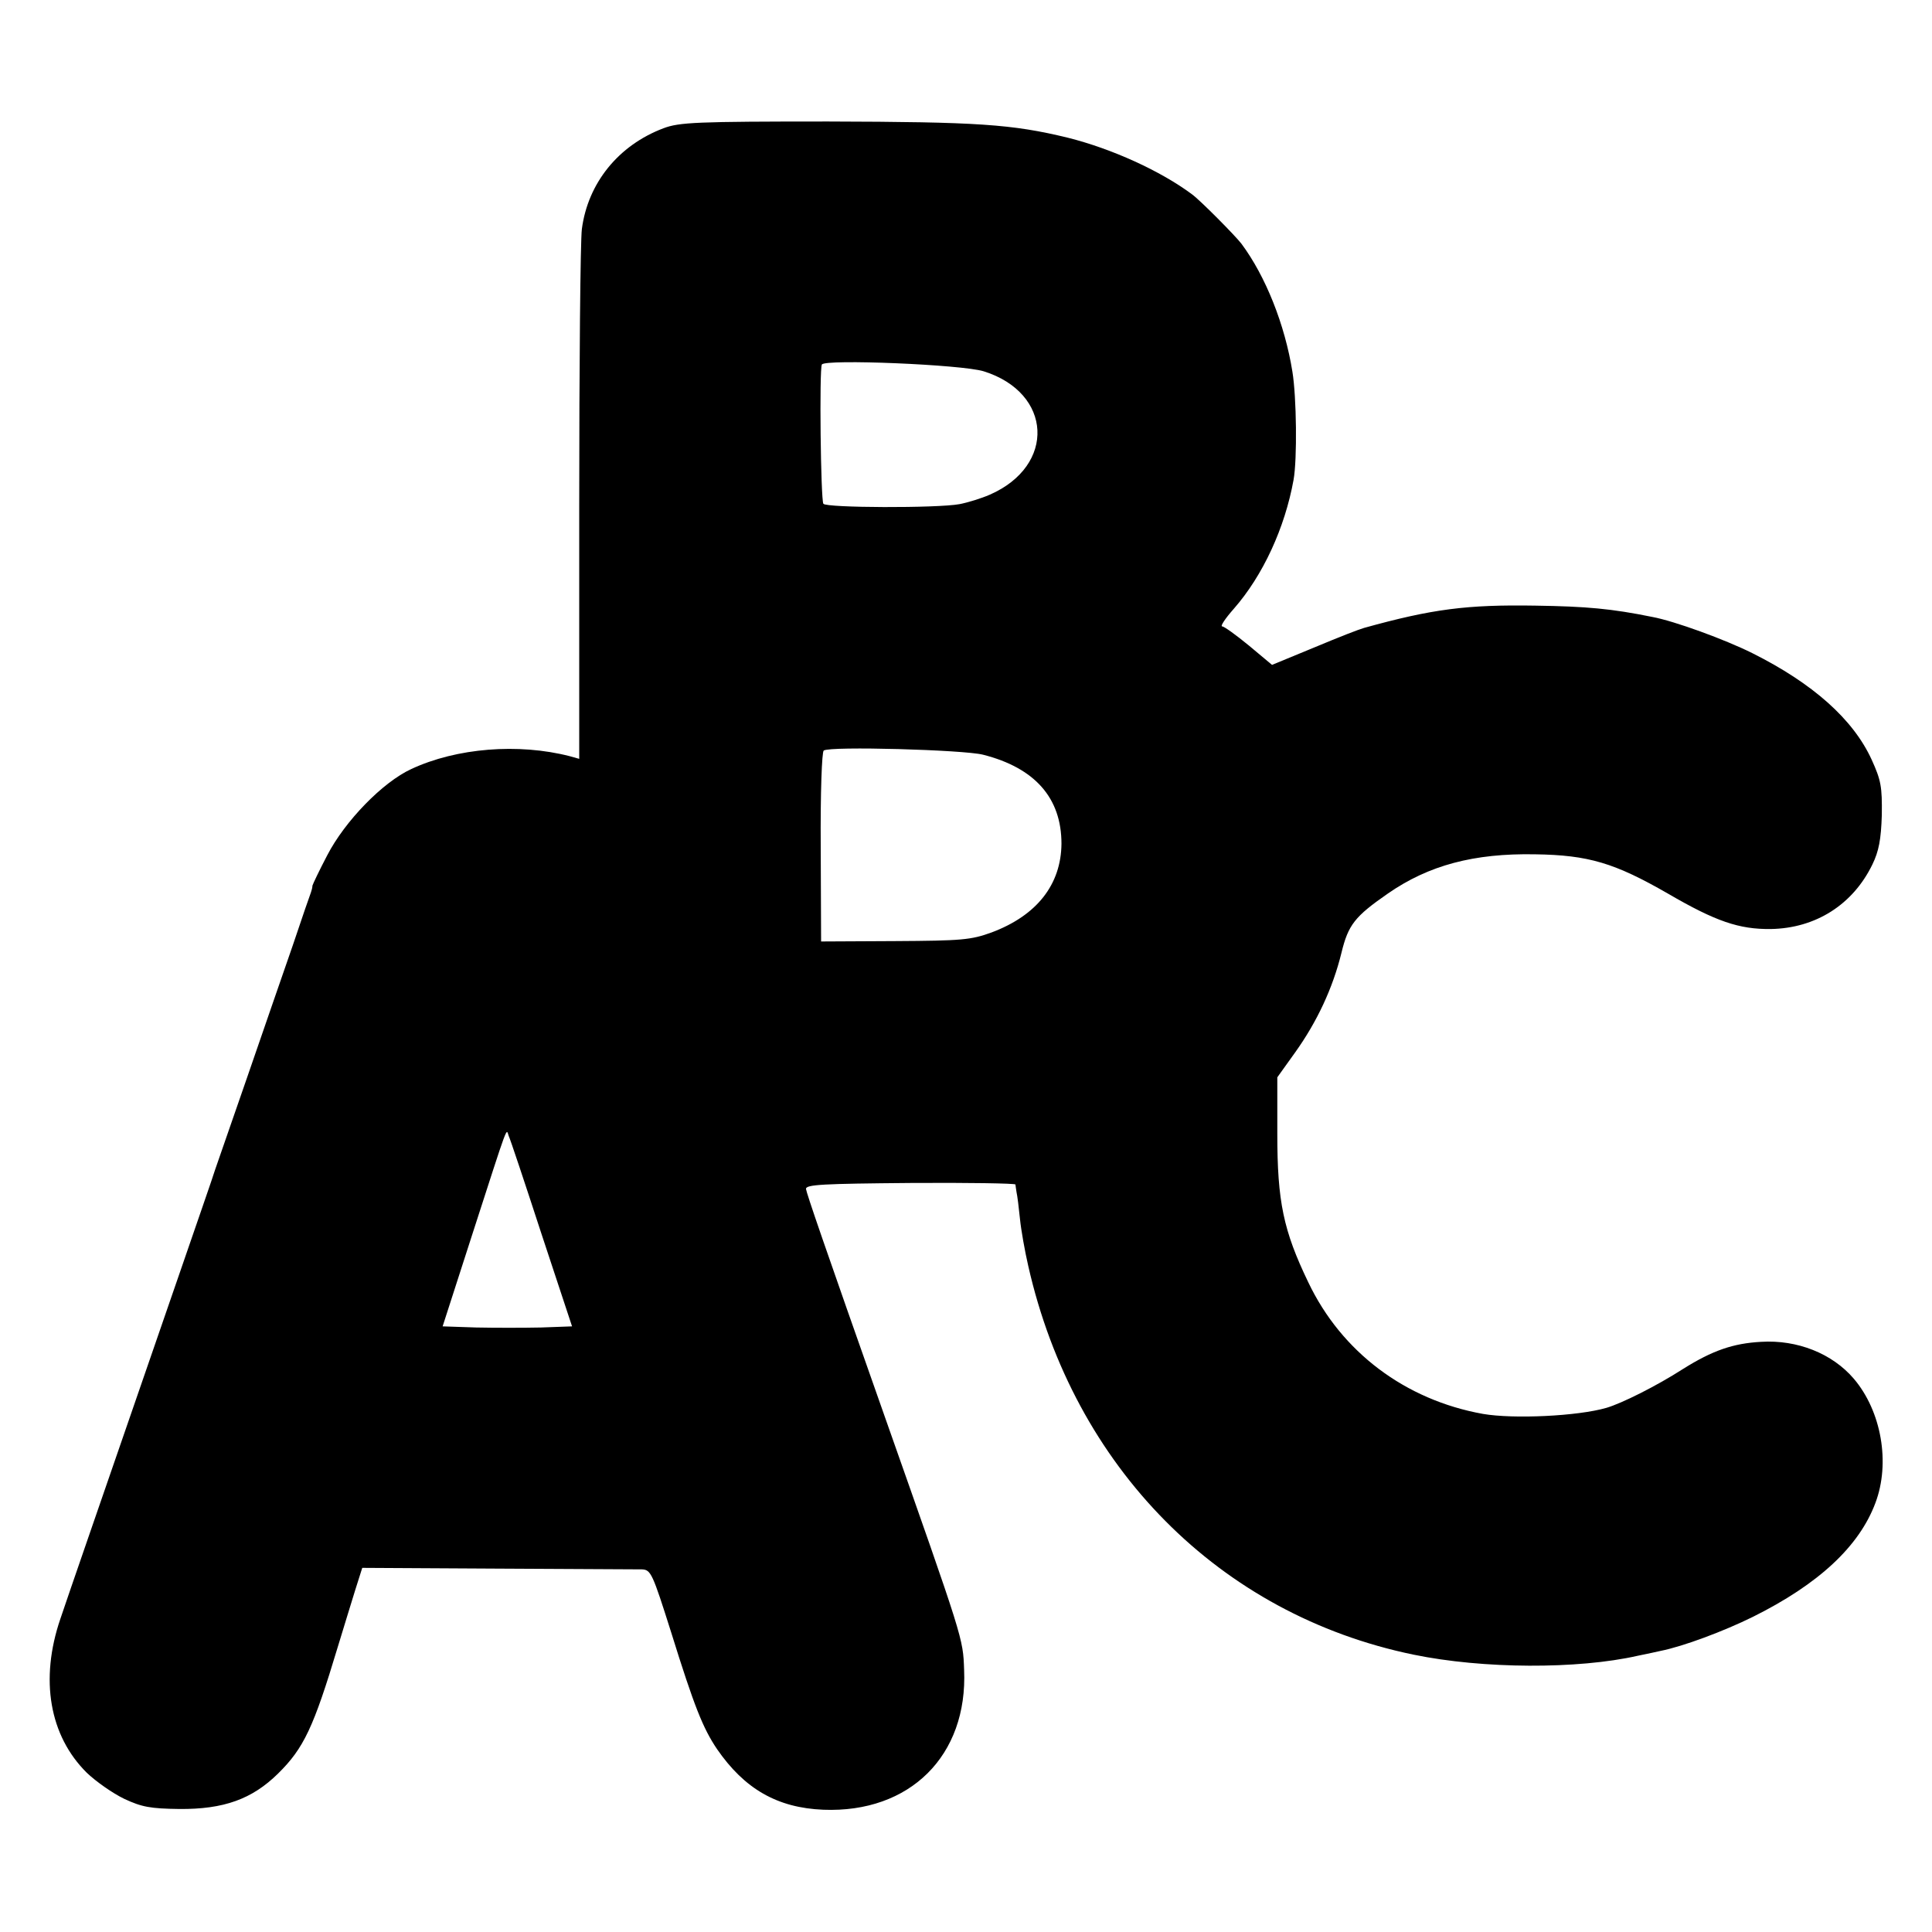 <svg version="1" xmlns="http://www.w3.org/2000/svg" width="682.667" height="682.667" viewBox="0 0 512 512"><path d="M175.8 34c-11.9 4.5-20 14.5-21.6 26.7-.4 3.2-.7 36.1-.7 73.1v67.3l-2.5-.7c-13.6-3.5-30-2.2-42 3.4-7.6 3.5-17.6 13.8-22.3 22.9-2.1 4-3.8 7.6-3.9 8 0 .5-.2 1.2-.4 1.8-.2.5-2.4 6.8-4.8 14-2.5 7.1-7.9 22.9-12.1 35-4.2 12.1-8 23.1-8.5 24.5-.4 1.4-5.1 14.9-10.3 30-22 63.7-28 81-30.7 89-5.5 16.1-2.9 31 7 40.8 2.4 2.3 6.8 5.4 9.9 6.9 4.7 2.2 7 2.6 14.6 2.7 11.8.1 19.3-2.6 26.2-9.4 6.8-6.7 9.4-12.2 15.8-33.5 1.5-5 3.6-11.7 4.6-15l1.9-6 35.8.2c19.6.1 36.9.2 38.3.2 2.4.1 2.8 1 7.8 16.8 6.1 19.6 8.4 25.3 12.1 30.8 7.3 10.6 16 15.6 28.2 16.1 22.9.9 38.3-14.3 37.3-37.1-.3-8.4-.1-7.7-21-67-16.4-46.5-20.7-59.1-20.9-60.4-.1-1.2 4.5-1.4 27.7-1.6 15.2-.1 27.7.1 27.8.4 0 .3.2 1.3.3 2.1.2.8.6 4 .9 7 .3 3 1.3 8.6 2.2 12.5 12.1 53.4 50.7 92.4 102.1 103 18.4 3.8 43.5 3.9 59.4.3 2.5-.5 5.2-1.1 6.1-1.3 6-1.2 16.7-5.2 24.4-9 17.5-8.7 28.2-18.7 32.5-30.2 4-10.6 1.6-24.3-5.7-32.9-5.7-6.7-15-10.4-24.6-9.8-7.4.4-12.9 2.3-20.7 7.2-7 4.5-16.2 9.1-20.3 10.3-7.6 2.2-24.6 3-32.7 1.6-20.6-3.7-37.5-16.4-46.3-34.9-6.6-13.7-8.2-21.4-8.2-39.3v-15l4.8-6.7c5.7-8 9.9-16.9 12.2-26.3 1.8-7.4 3.5-9.6 12.3-15.7 10.8-7.5 22.8-10.7 39-10.4 14.2.2 21.1 2.3 35.2 10.4 12.7 7.4 18.9 9.5 27.3 9.4 11.8-.2 21.7-6.4 26.9-17.1 1.7-3.5 2.3-6.6 2.5-13.1.1-7.5-.2-9.2-2.7-14.7-4.9-10.7-15.6-20.2-31.6-28.2-7.2-3.6-20.6-8.5-26.5-9.6-10.8-2.2-17.5-2.8-31-3-18.2-.3-27.4.9-45.4 5.9-1.9.6-5.1 1.8-14.7 5.8l-9.7 4-6.1-5.1c-3.4-2.8-6.6-5.1-7.1-5.1-.6 0 .8-2.1 3.1-4.7 7.7-8.8 13.5-21.4 15.8-34.1 1-5.5.8-22-.3-28.7-2-12.5-7.1-25.3-13.5-33.9-1.6-2.1-10.9-11.5-13.1-13.1-8.3-6.2-21.3-12.1-32.9-15-14.8-3.6-23.9-4.2-63.5-4.3-34.9 0-39.5.2-43.7 1.8zm84.9 64.4c18.2 5.7 19.2 25 1.6 32.7-2.3 1-5.9 2.1-8 2.5-5.9 1.1-35.4 1-36.1-.1-.7-1.1-1.1-35.6-.4-36.9.8-1.5 37.1 0 42.9 1.8zm-.2 101.6c13.8 3.5 20.8 11.5 20.8 23.6-.1 10.8-6.5 19-18.5 23.5-5.5 2-7.9 2.2-25.6 2.3l-19.6.1-.1-25c-.1-14.4.3-25.3.8-25.6 1.7-1.2 37-.2 42.2 1.1zm-117 127l8.1 24.5-8.2.3c-4.6.1-12.3.1-17.2 0l-8.9-.3 7.9-24.5c9.8-30.3 8.9-27.9 9.6-26 .4.8 4.3 12.5 8.7 26z"/></svg>